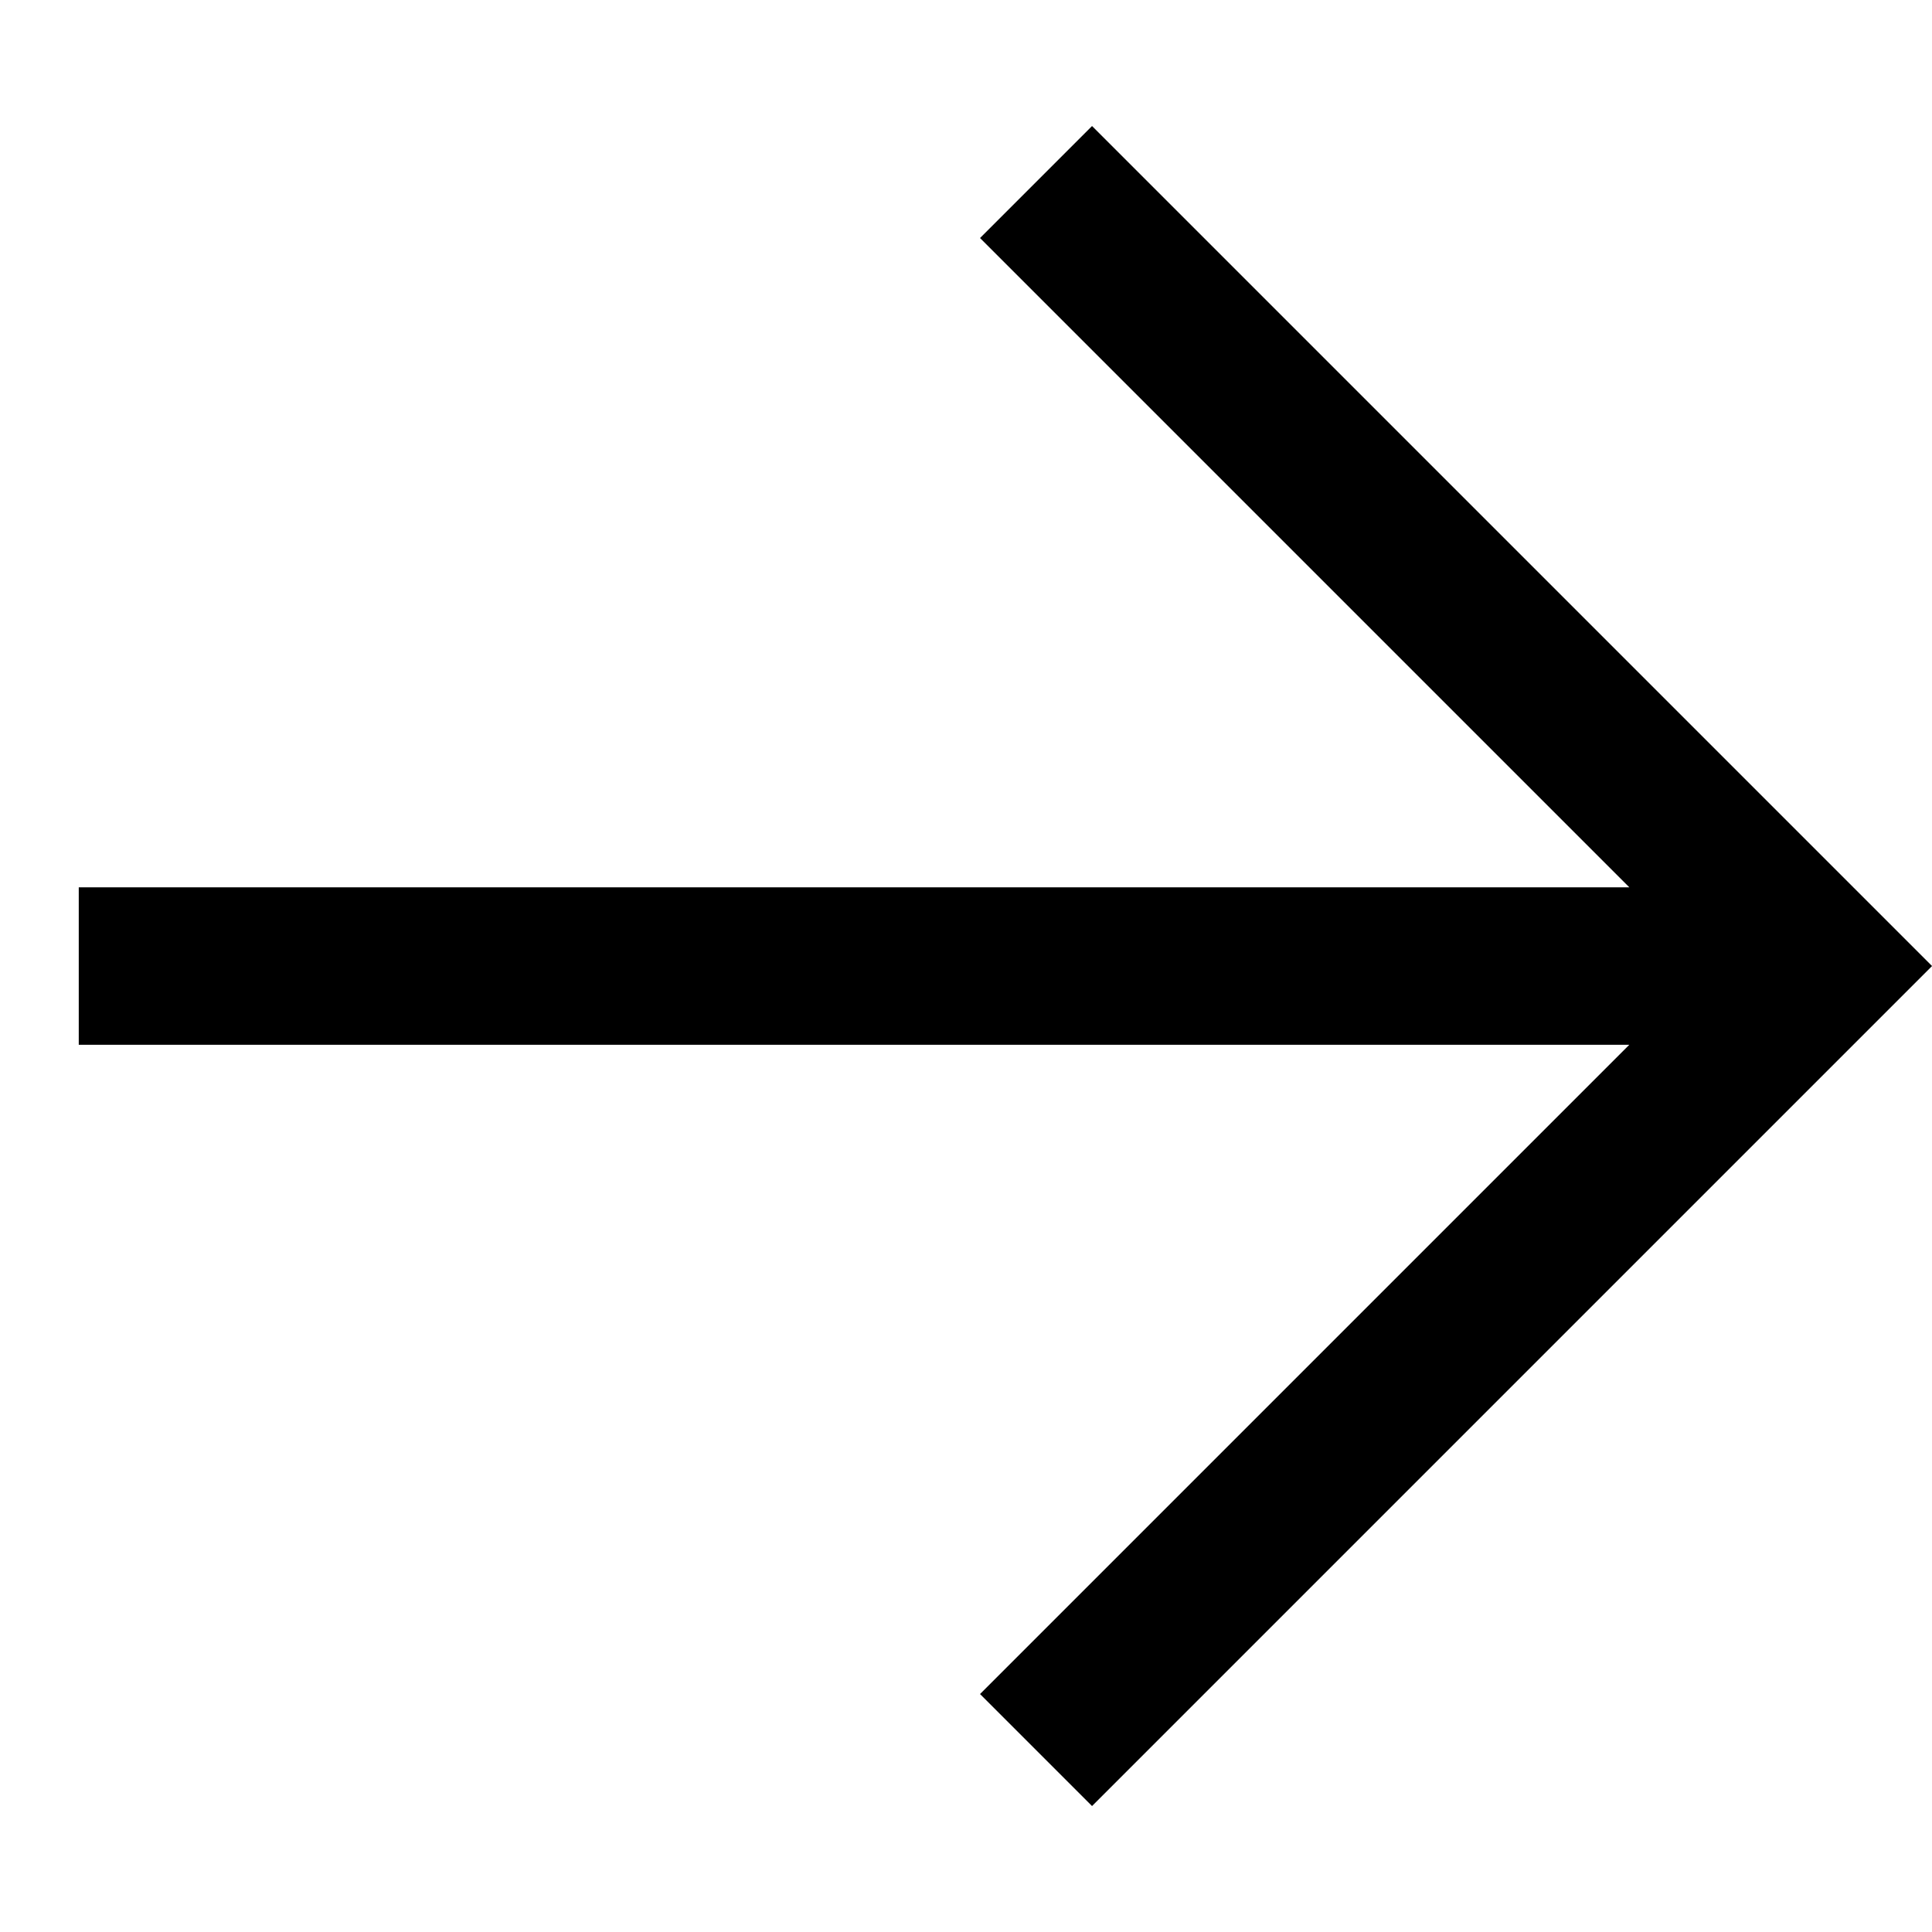 <svg xmlns="http://www.w3.org/2000/svg" width="24.395" height="24.395" viewBox="0 0 24.395 24.395">
  <path id="icons8_down_right" d="M5.156,3.75,3.75,5.156,17.594,19H6v2H21V6H19V17.594Z" transform="translate(-5.303 12.198) rotate(-45)"/>
</svg>
